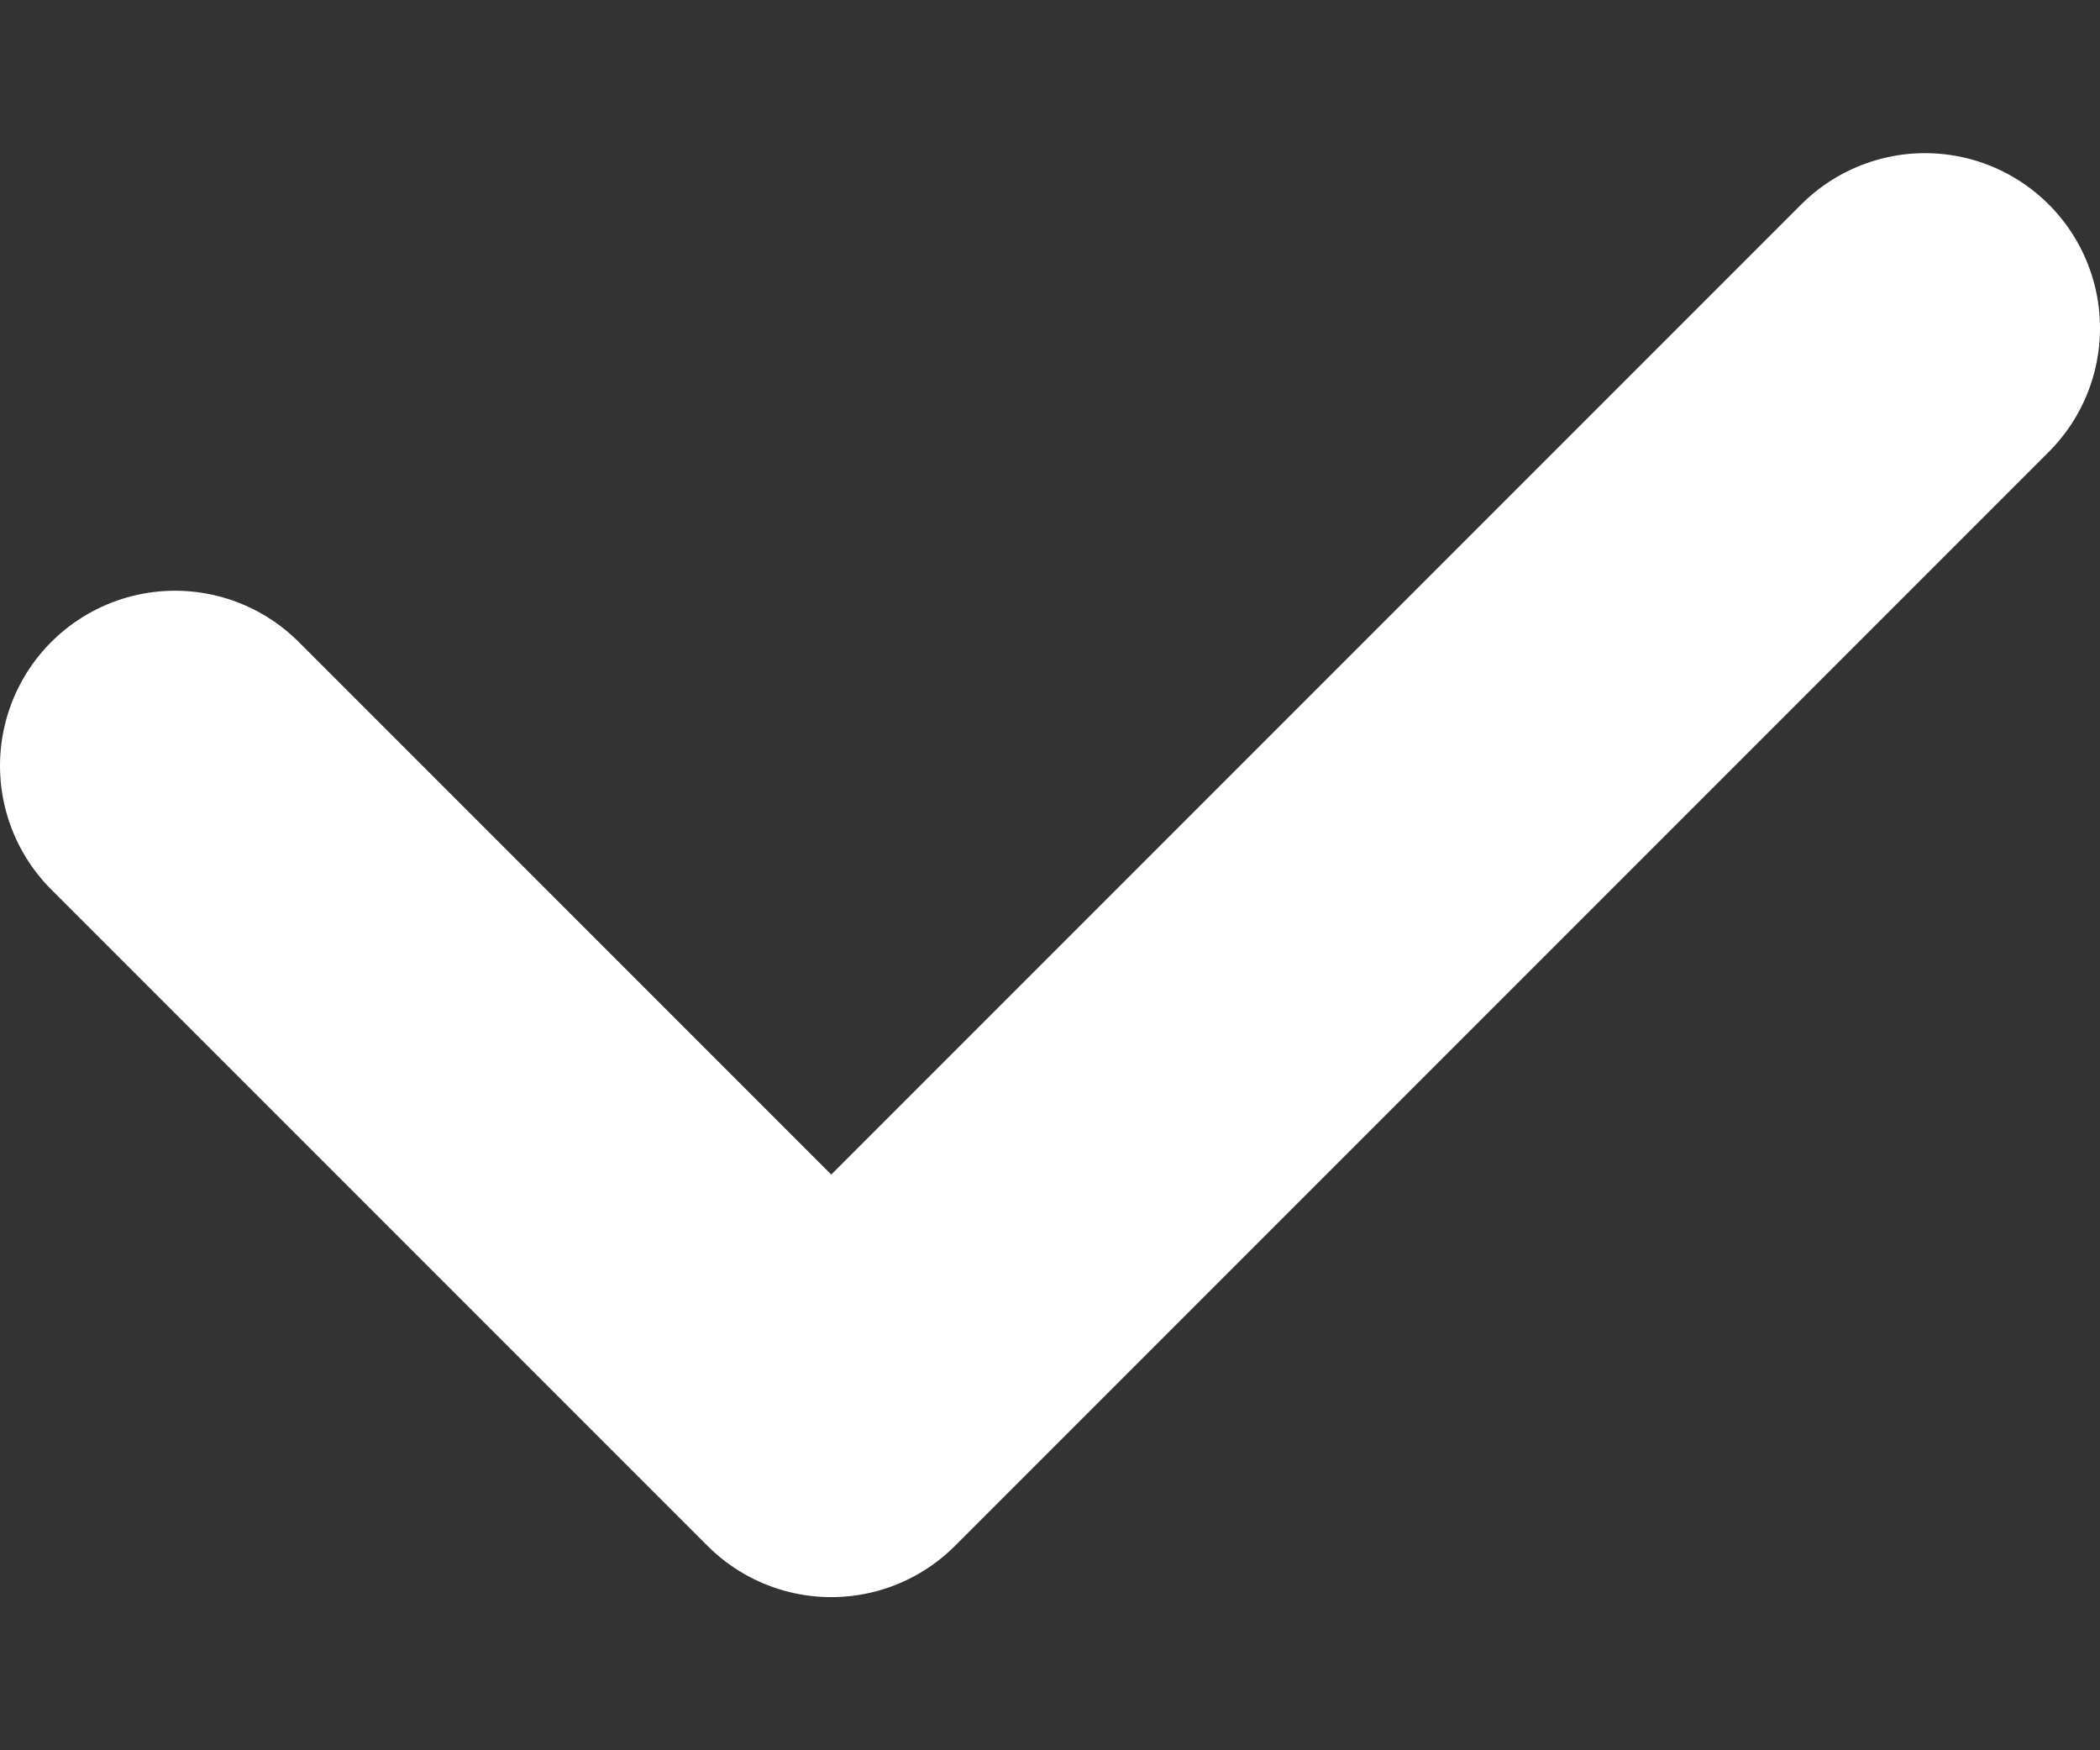 <svg width="12" height="10" viewBox="0 0 12 10" fill="none" xmlns="http://www.w3.org/2000/svg">
<rect x="0" y="0" width="12" height="10" fill="#333333" stroke="none"/>
<path d="M1 4.375L4.75 8.125L11 1.875" stroke="white" stroke-width="2" stroke-linecap="round" stroke-linejoin="round"/>
</svg>
